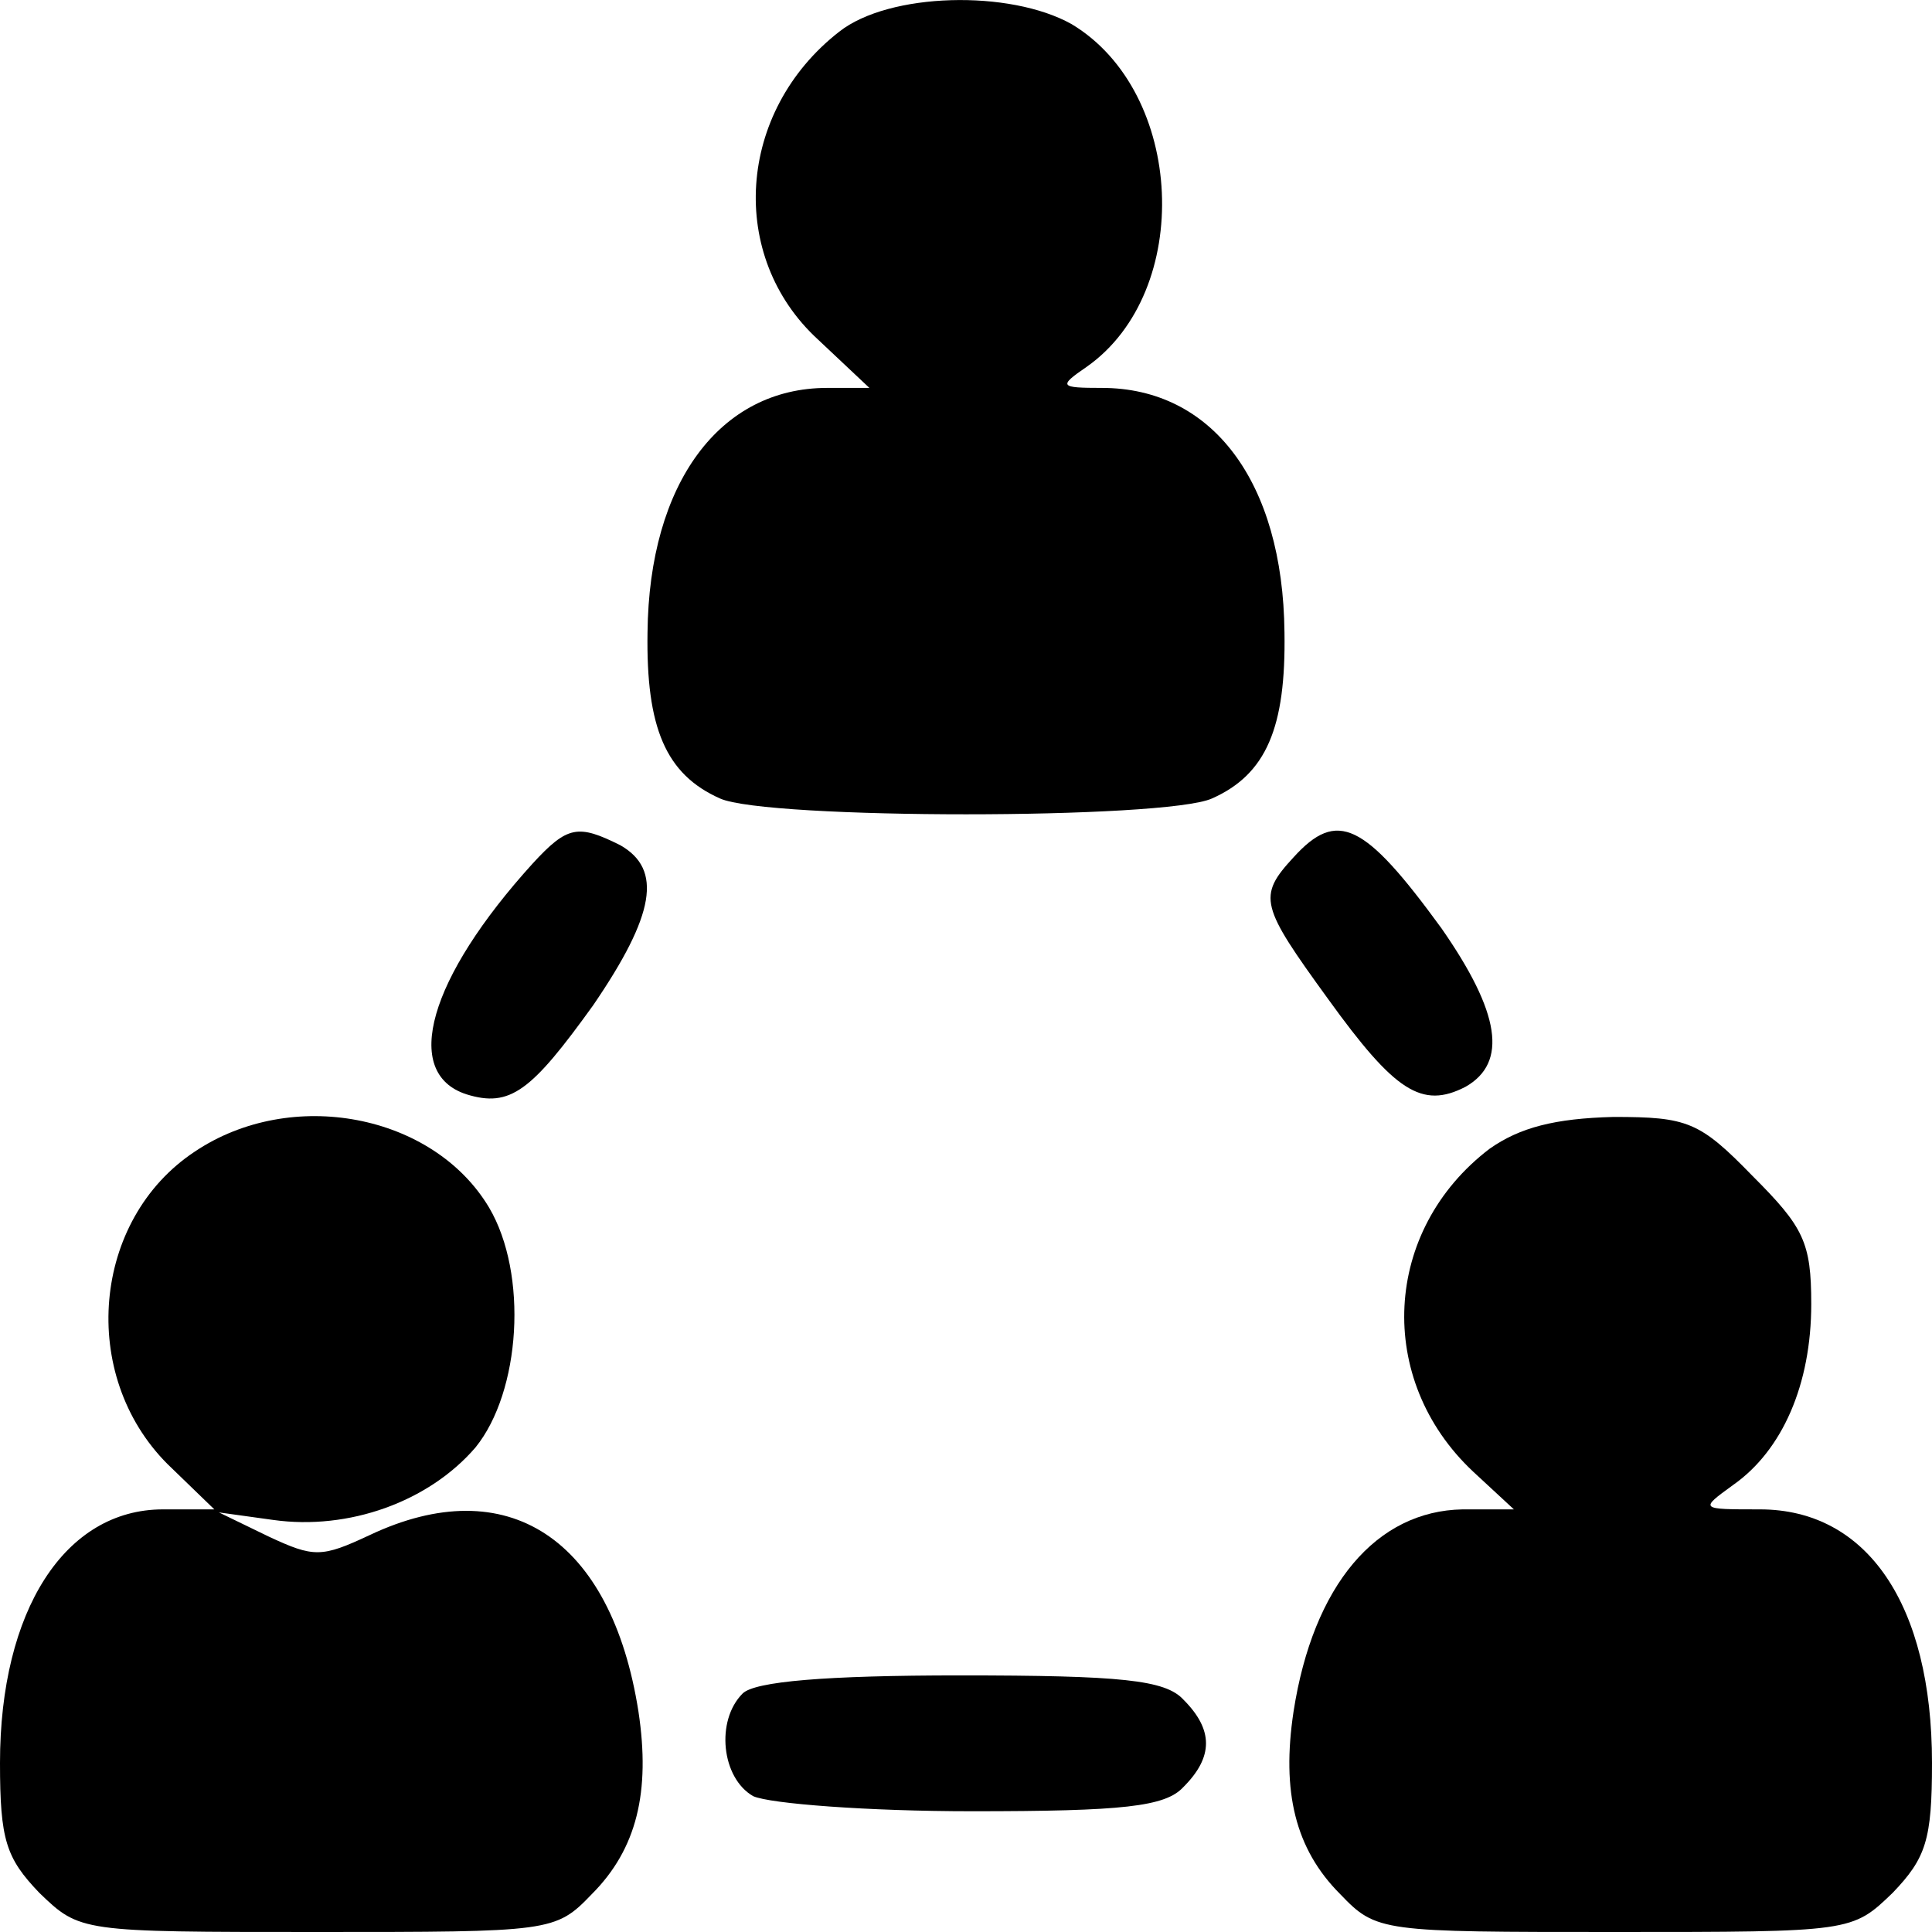 <?xml version="1.0" standalone="no"?>
<!DOCTYPE svg PUBLIC "-//W3C//DTD SVG 20010904//EN"
 "http://www.w3.org/TR/2001/REC-SVG-20010904/DTD/svg10.dtd">
<svg version="1.0" xmlns="http://www.w3.org/2000/svg"
 width="128pt" height="128pt" viewBox="0 0 128 128"
 preserveAspectRatio="xMidYMid meet">
<g transform="translate(0,128) scale(0.1,-0.1)"
fill="#000000" stroke="none">
<path d="M556 1259 c-68 -53 -74 -149 -14 -204 l34 -32 -28 0 c-71 0 -118 -63
-119 -162 -1 -63 12 -94 48 -110 31 -14 295 -14 326 0 36 16 49 47 48 110 -1
100 -48 162 -121 162 -28 0 -29 1 -10 14 71 50 65 182 -10 227 -41 23 -121 21
-154 -5z"/>
<path d="M353 708 c-69 -76 -87 -139 -44 -153 29 -9 43 2 84 59 41 60 46 90
18 106 -28 14 -35 13 -58 -12z"/>
<path d="M857 712 c-24 -26 -22 -32 23 -94 44 -61 62 -73 91 -58 28 16 23 49
-16 105 -51 70 -69 79 -98 47z"/>
<path d="M129 517 c-68 -45 -77 -148 -18 -207 l31 -30 -34 0 c-65 0 -108 -67
-108 -168 0 -51 4 -63 26 -86 27 -26 27 -26 184 -26 155 0 158 0 182 25 30 30
39 68 31 121 -18 115 -87 160 -178 117 -32 -15 -37 -15 -67 -1 l-33 16 36 -5
c50 -7 103 12 134 48 30 37 35 115 9 159 -37 62 -131 80 -195 37z"/>
<path d="M987 519 c-71 -54 -76 -153 -11 -214 l27 -25 -34 0 c-57 -1 -99 -50
-112 -134 -8 -53 1 -91 31 -121 24 -25 27 -25 182 -25 157 0 157 0 184 26 22
23 26 35 26 86 0 105 -43 168 -114 168 -40 0 -40 0 -18 16 33 23 52 67 52 120
0 41 -5 51 -39 85 -35 36 -43 39 -92 39 -39 -1 -62 -7 -82 -21z"/>
<path d="M492 158 c-18 -18 -14 -56 7 -68 11 -5 76 -10 145 -10 100 0 128 3
140 16 20 20 20 38 0 58 -12 13 -41 16 -148 16 -89 0 -136 -4 -144 -12z"/>
</g>
</svg>

